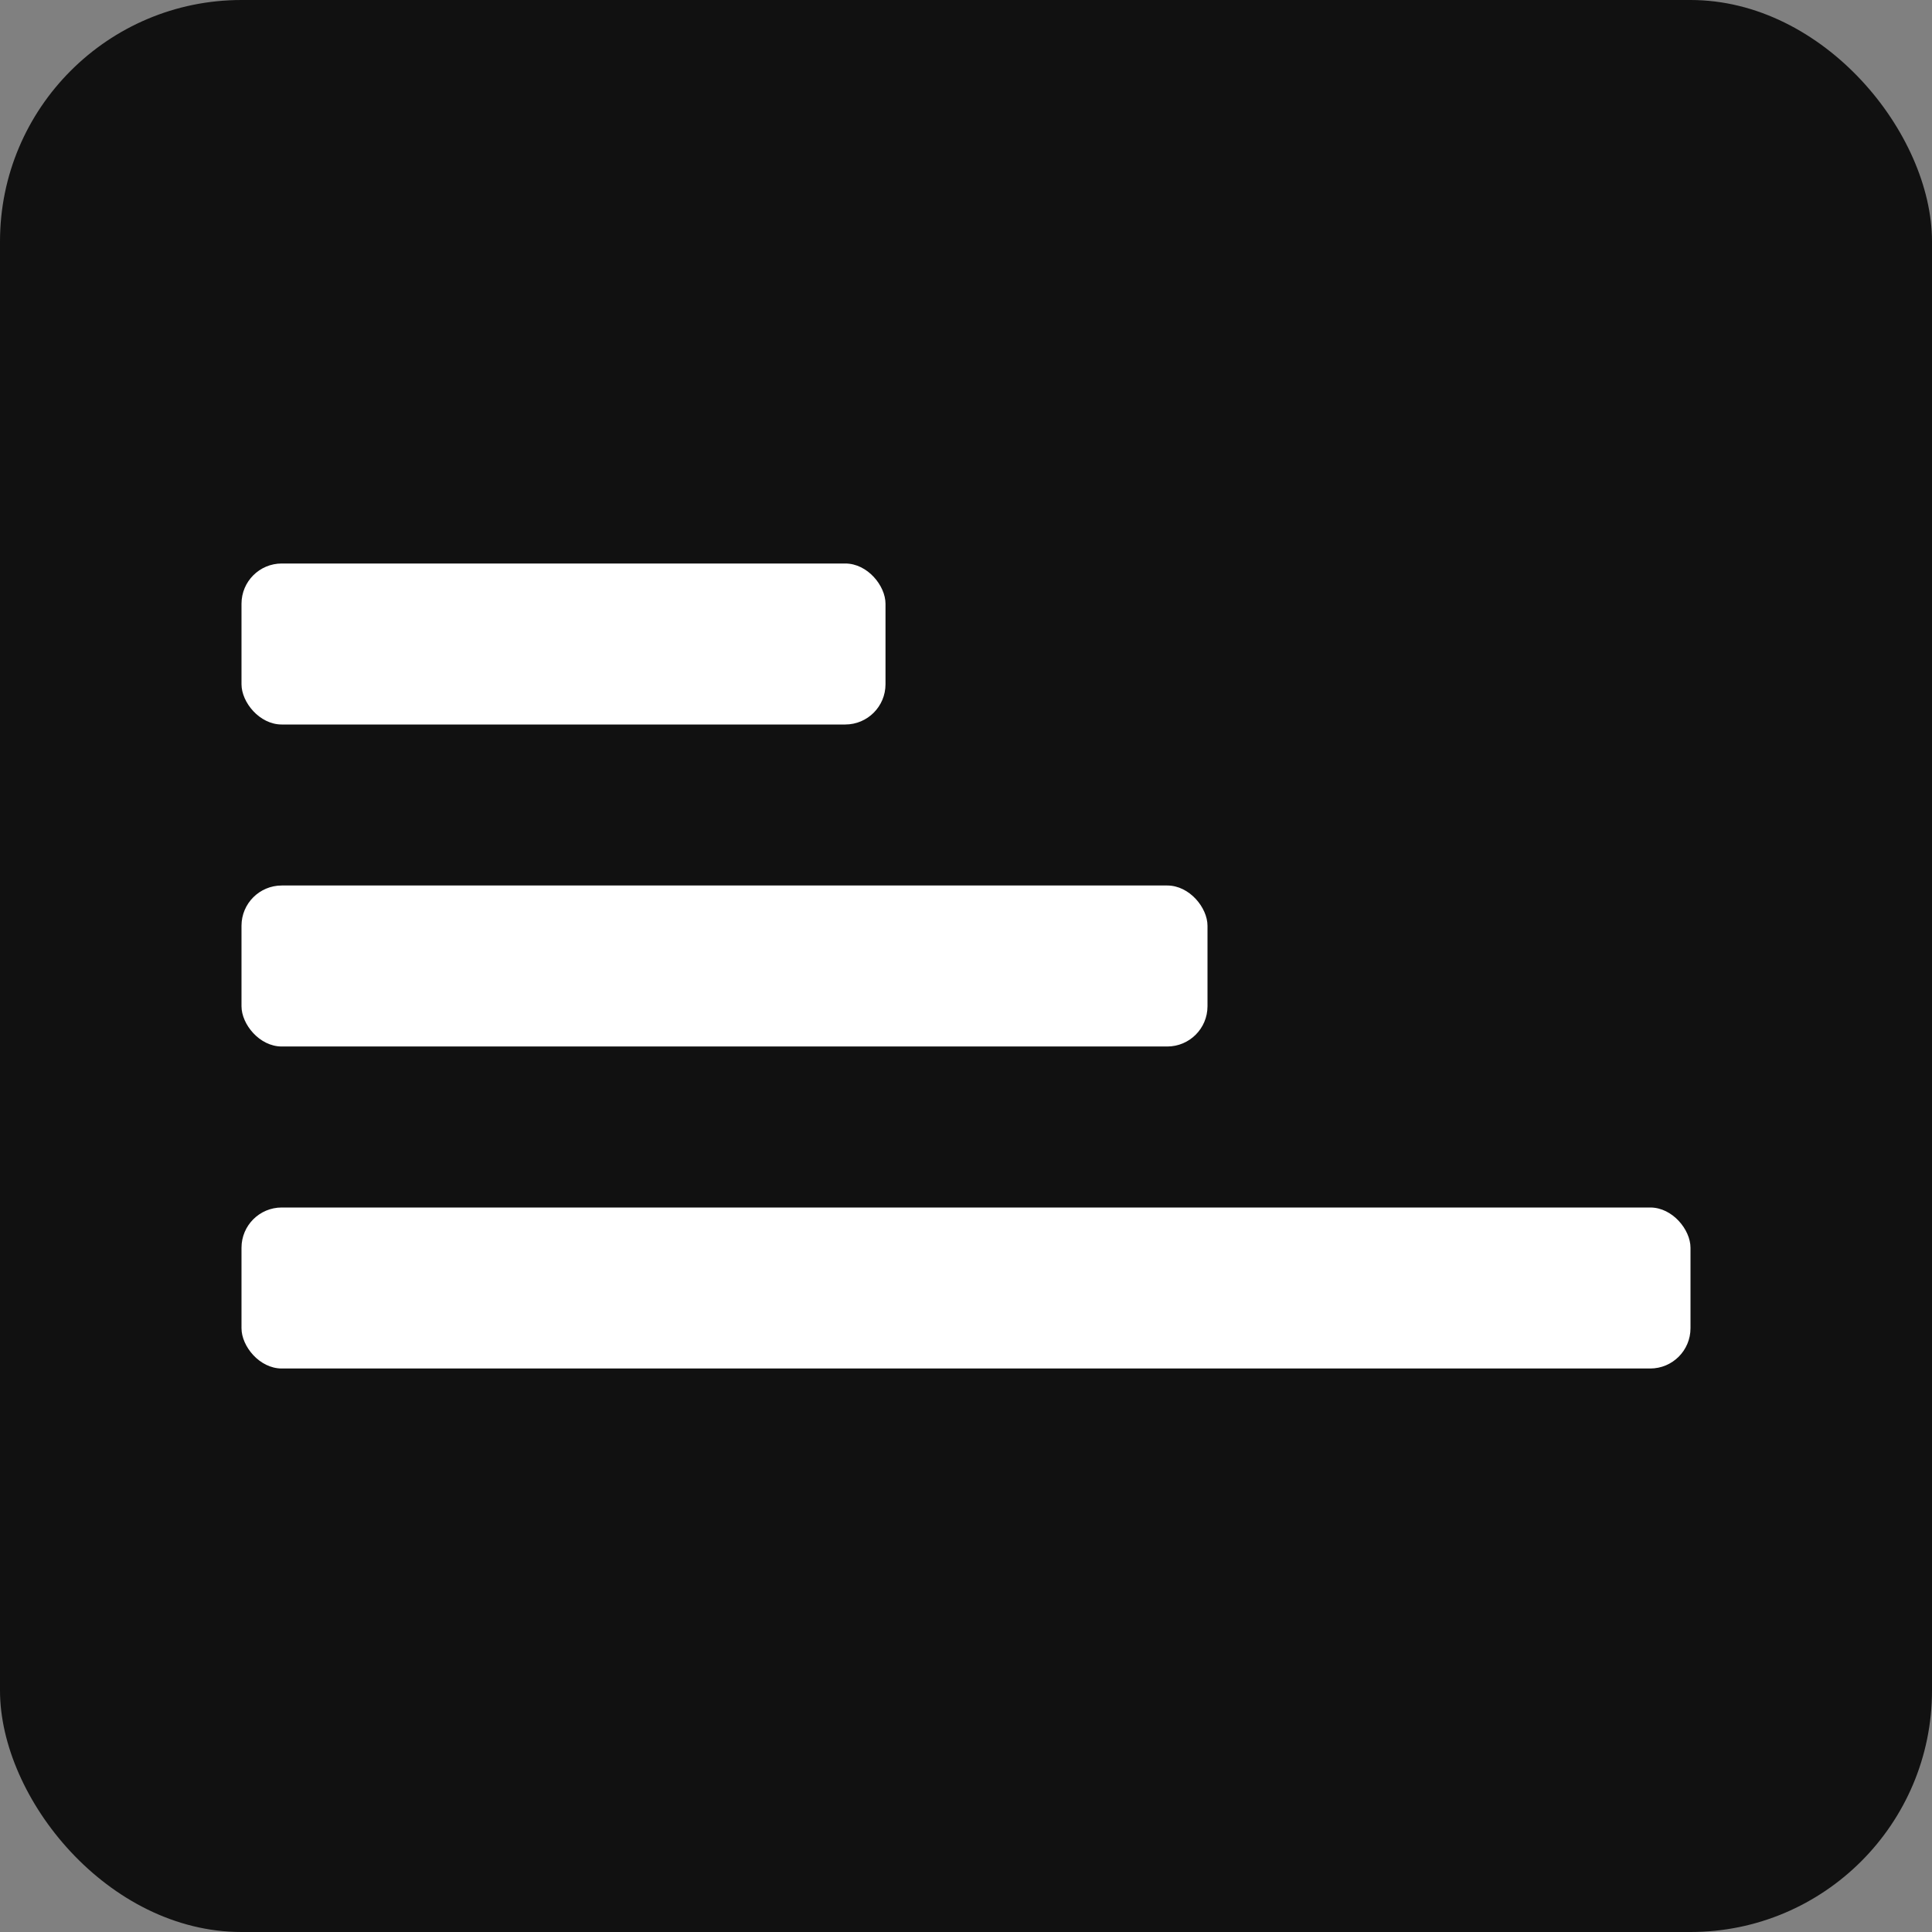 <svg xmlns="http://www.w3.org/2000/svg" viewBox="0 0 192 192">
  <rect x="0" y="0" width="192" height="192" fill="#808080" stroke="none"/>
  <rect width="192" height="192" rx="24" fill="#111"/>
  <g transform="translate(24,24)" fill="#fff">
    <rect x="0" y="96" width="144" height="16" rx="4"/>
    <rect x="0" y="64" width="96" height="16" rx="4"/>
    <rect x="0" y="32" width="64" height="16" rx="4"/>
  </g>
</svg>
